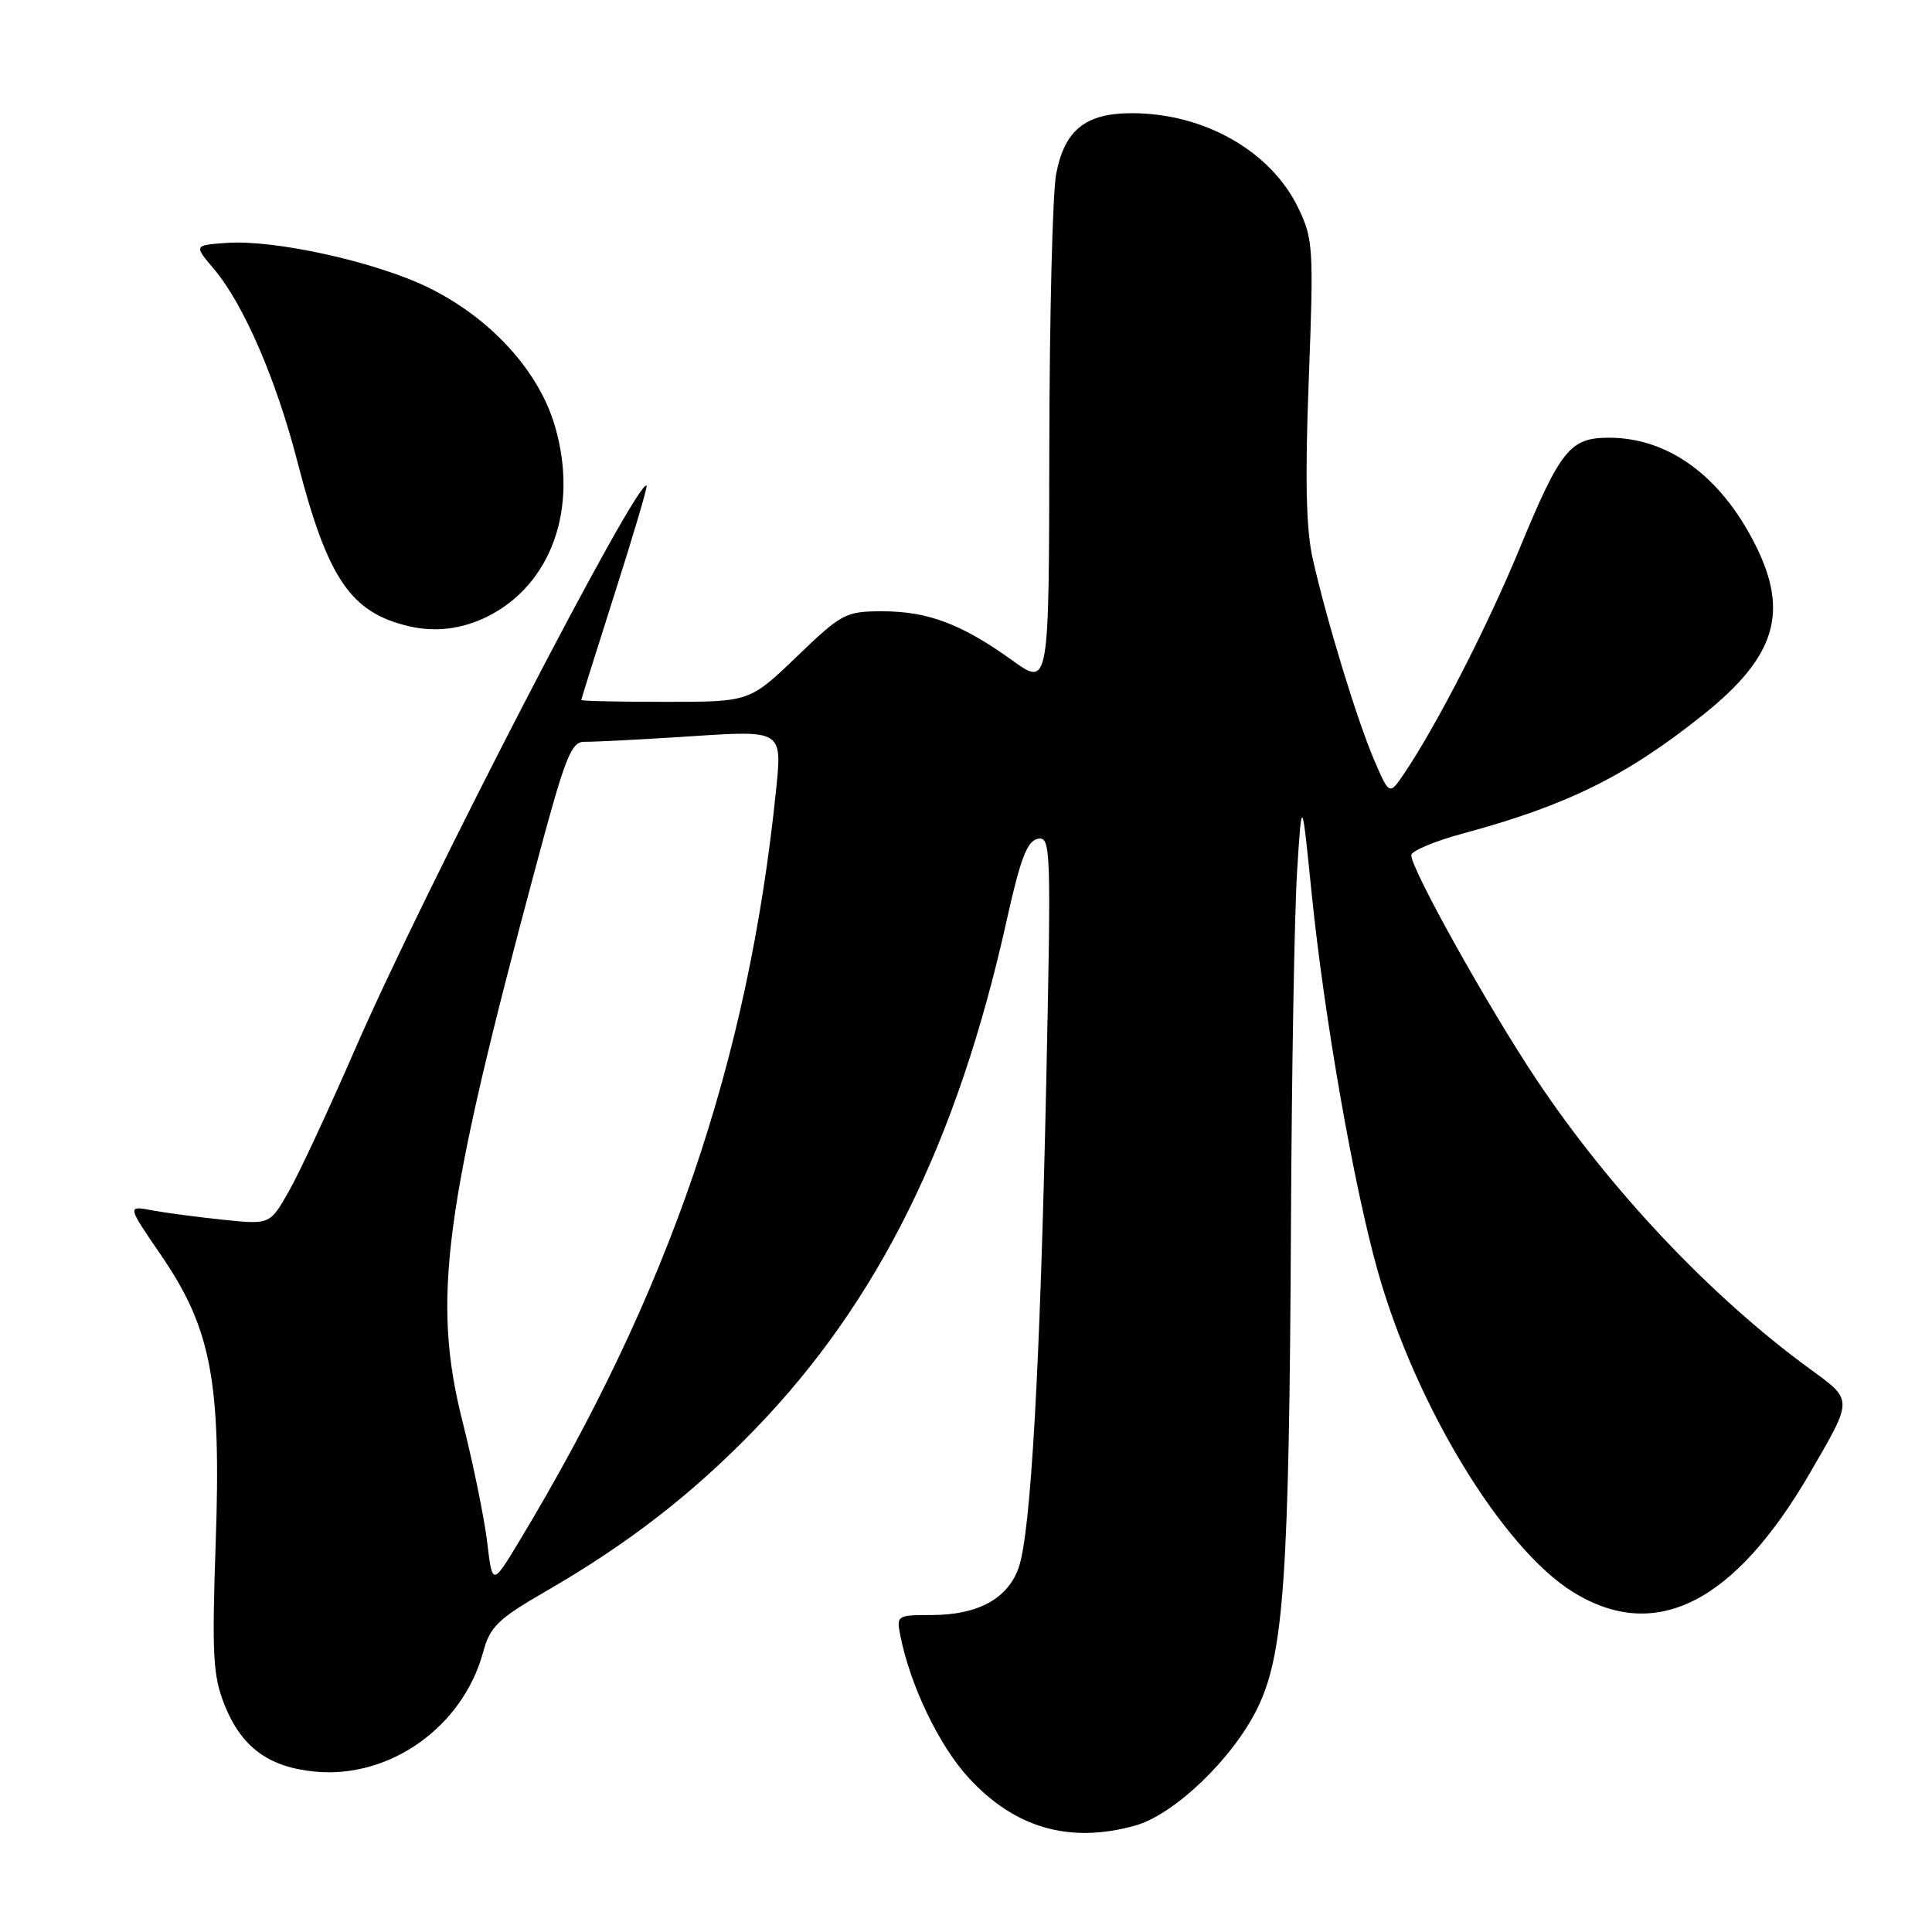 <?xml version="1.0" encoding="UTF-8" standalone="no"?>
<!DOCTYPE svg PUBLIC "-//W3C//DTD SVG 1.1//EN" "http://www.w3.org/Graphics/SVG/1.1/DTD/svg11.dtd" >
<svg xmlns="http://www.w3.org/2000/svg" xmlns:xlink="http://www.w3.org/1999/xlink" version="1.1" viewBox="0 0 256 256">
 <g >
 <path fill="currentColor"
d=" M 150.38 241.91 C 155.59 240.47 163.36 233.02 166.62 226.34 C 170.13 219.17 170.83 208.95 171.06 162.00 C 171.16 141.93 171.52 121.00 171.87 115.50 C 172.50 105.50 172.50 105.50 173.79 118.28 C 175.47 134.83 179.37 157.12 182.58 168.50 C 187.59 186.26 199.12 205.20 208.44 210.96 C 219.38 217.72 229.85 212.42 239.93 195.00 C 245.58 185.23 245.59 185.60 239.70 181.30 C 226.65 171.76 213.30 157.61 203.56 143.00 C 197.15 133.38 187.00 115.18 187.00 113.32 C 187.00 112.76 190.04 111.48 193.75 110.47 C 207.66 106.72 215.52 102.83 225.70 94.69 C 235.32 87.00 237.11 81.10 232.54 72.09 C 227.96 63.03 221.04 58.00 213.19 58.00 C 208.04 58.00 206.78 59.57 201.36 72.67 C 197.11 82.97 190.40 96.05 186.09 102.45 C 184.10 105.40 184.10 105.40 182.07 100.67 C 179.81 95.39 175.82 82.34 173.95 74.07 C 173.06 70.17 172.91 63.49 173.42 50.26 C 174.08 32.82 174.01 31.65 172.01 27.52 C 168.38 20.02 159.55 15.00 149.99 15.00 C 143.83 15.00 141.07 17.21 139.95 23.04 C 139.47 25.49 139.07 41.79 139.04 59.25 C 139.00 91.00 139.00 91.00 134.14 87.51 C 127.46 82.70 122.95 81.00 116.95 81.00 C 112.05 81.00 111.55 81.26 105.58 87.00 C 99.33 93.00 99.33 93.00 88.17 93.00 C 82.02 93.00 77.01 92.89 77.02 92.75 C 77.03 92.61 79.04 86.22 81.48 78.55 C 83.93 70.88 85.82 64.49 85.68 64.35 C 84.53 63.20 56.27 117.82 47.06 139.00 C 43.59 146.97 39.64 155.47 38.26 157.88 C 35.77 162.26 35.77 162.26 29.63 161.63 C 26.26 161.28 22.00 160.72 20.17 160.38 C 16.84 159.75 16.84 159.75 21.32 166.29 C 28.00 176.04 29.32 183.01 28.58 204.50 C 28.07 219.28 28.22 222.07 29.75 225.90 C 31.98 231.50 35.58 234.16 41.74 234.75 C 51.67 235.70 61.36 228.80 64.03 218.87 C 64.93 215.55 66.01 214.50 72.28 210.88 C 83.25 204.55 91.72 197.98 100.08 189.34 C 116.40 172.45 126.87 151.28 133.38 122.00 C 135.20 113.79 136.10 111.42 137.52 111.15 C 139.24 110.81 139.29 112.28 138.64 143.15 C 137.82 181.46 136.58 203.26 134.96 207.78 C 133.49 211.87 129.54 214.00 123.42 214.00 C 118.85 214.00 118.76 214.06 119.31 216.78 C 120.62 223.36 124.42 231.27 128.31 235.52 C 134.43 242.22 141.69 244.32 150.38 241.91 Z  M 64.50 81.74 C 73.06 77.52 76.70 67.35 73.54 56.49 C 71.39 49.10 64.93 42.05 56.61 38.03 C 49.62 34.65 36.29 31.72 29.98 32.19 C 25.69 32.50 25.69 32.50 28.35 35.65 C 32.29 40.32 36.59 50.24 39.42 61.22 C 43.42 76.73 46.48 81.21 54.28 83.00 C 57.70 83.79 61.22 83.35 64.50 81.74 Z  M 64.55 204.31 C 64.16 201.11 62.71 194.00 61.32 188.50 C 57.19 172.20 58.74 160.46 71.12 114.37 C 74.92 100.19 75.69 98.25 77.47 98.29 C 78.59 98.32 84.93 97.99 91.57 97.56 C 103.64 96.76 103.64 96.76 102.84 104.63 C 99.15 140.68 88.71 171.21 68.75 204.31 C 65.24 210.11 65.24 210.11 64.55 204.31 Z "/>
</g>
</svg>